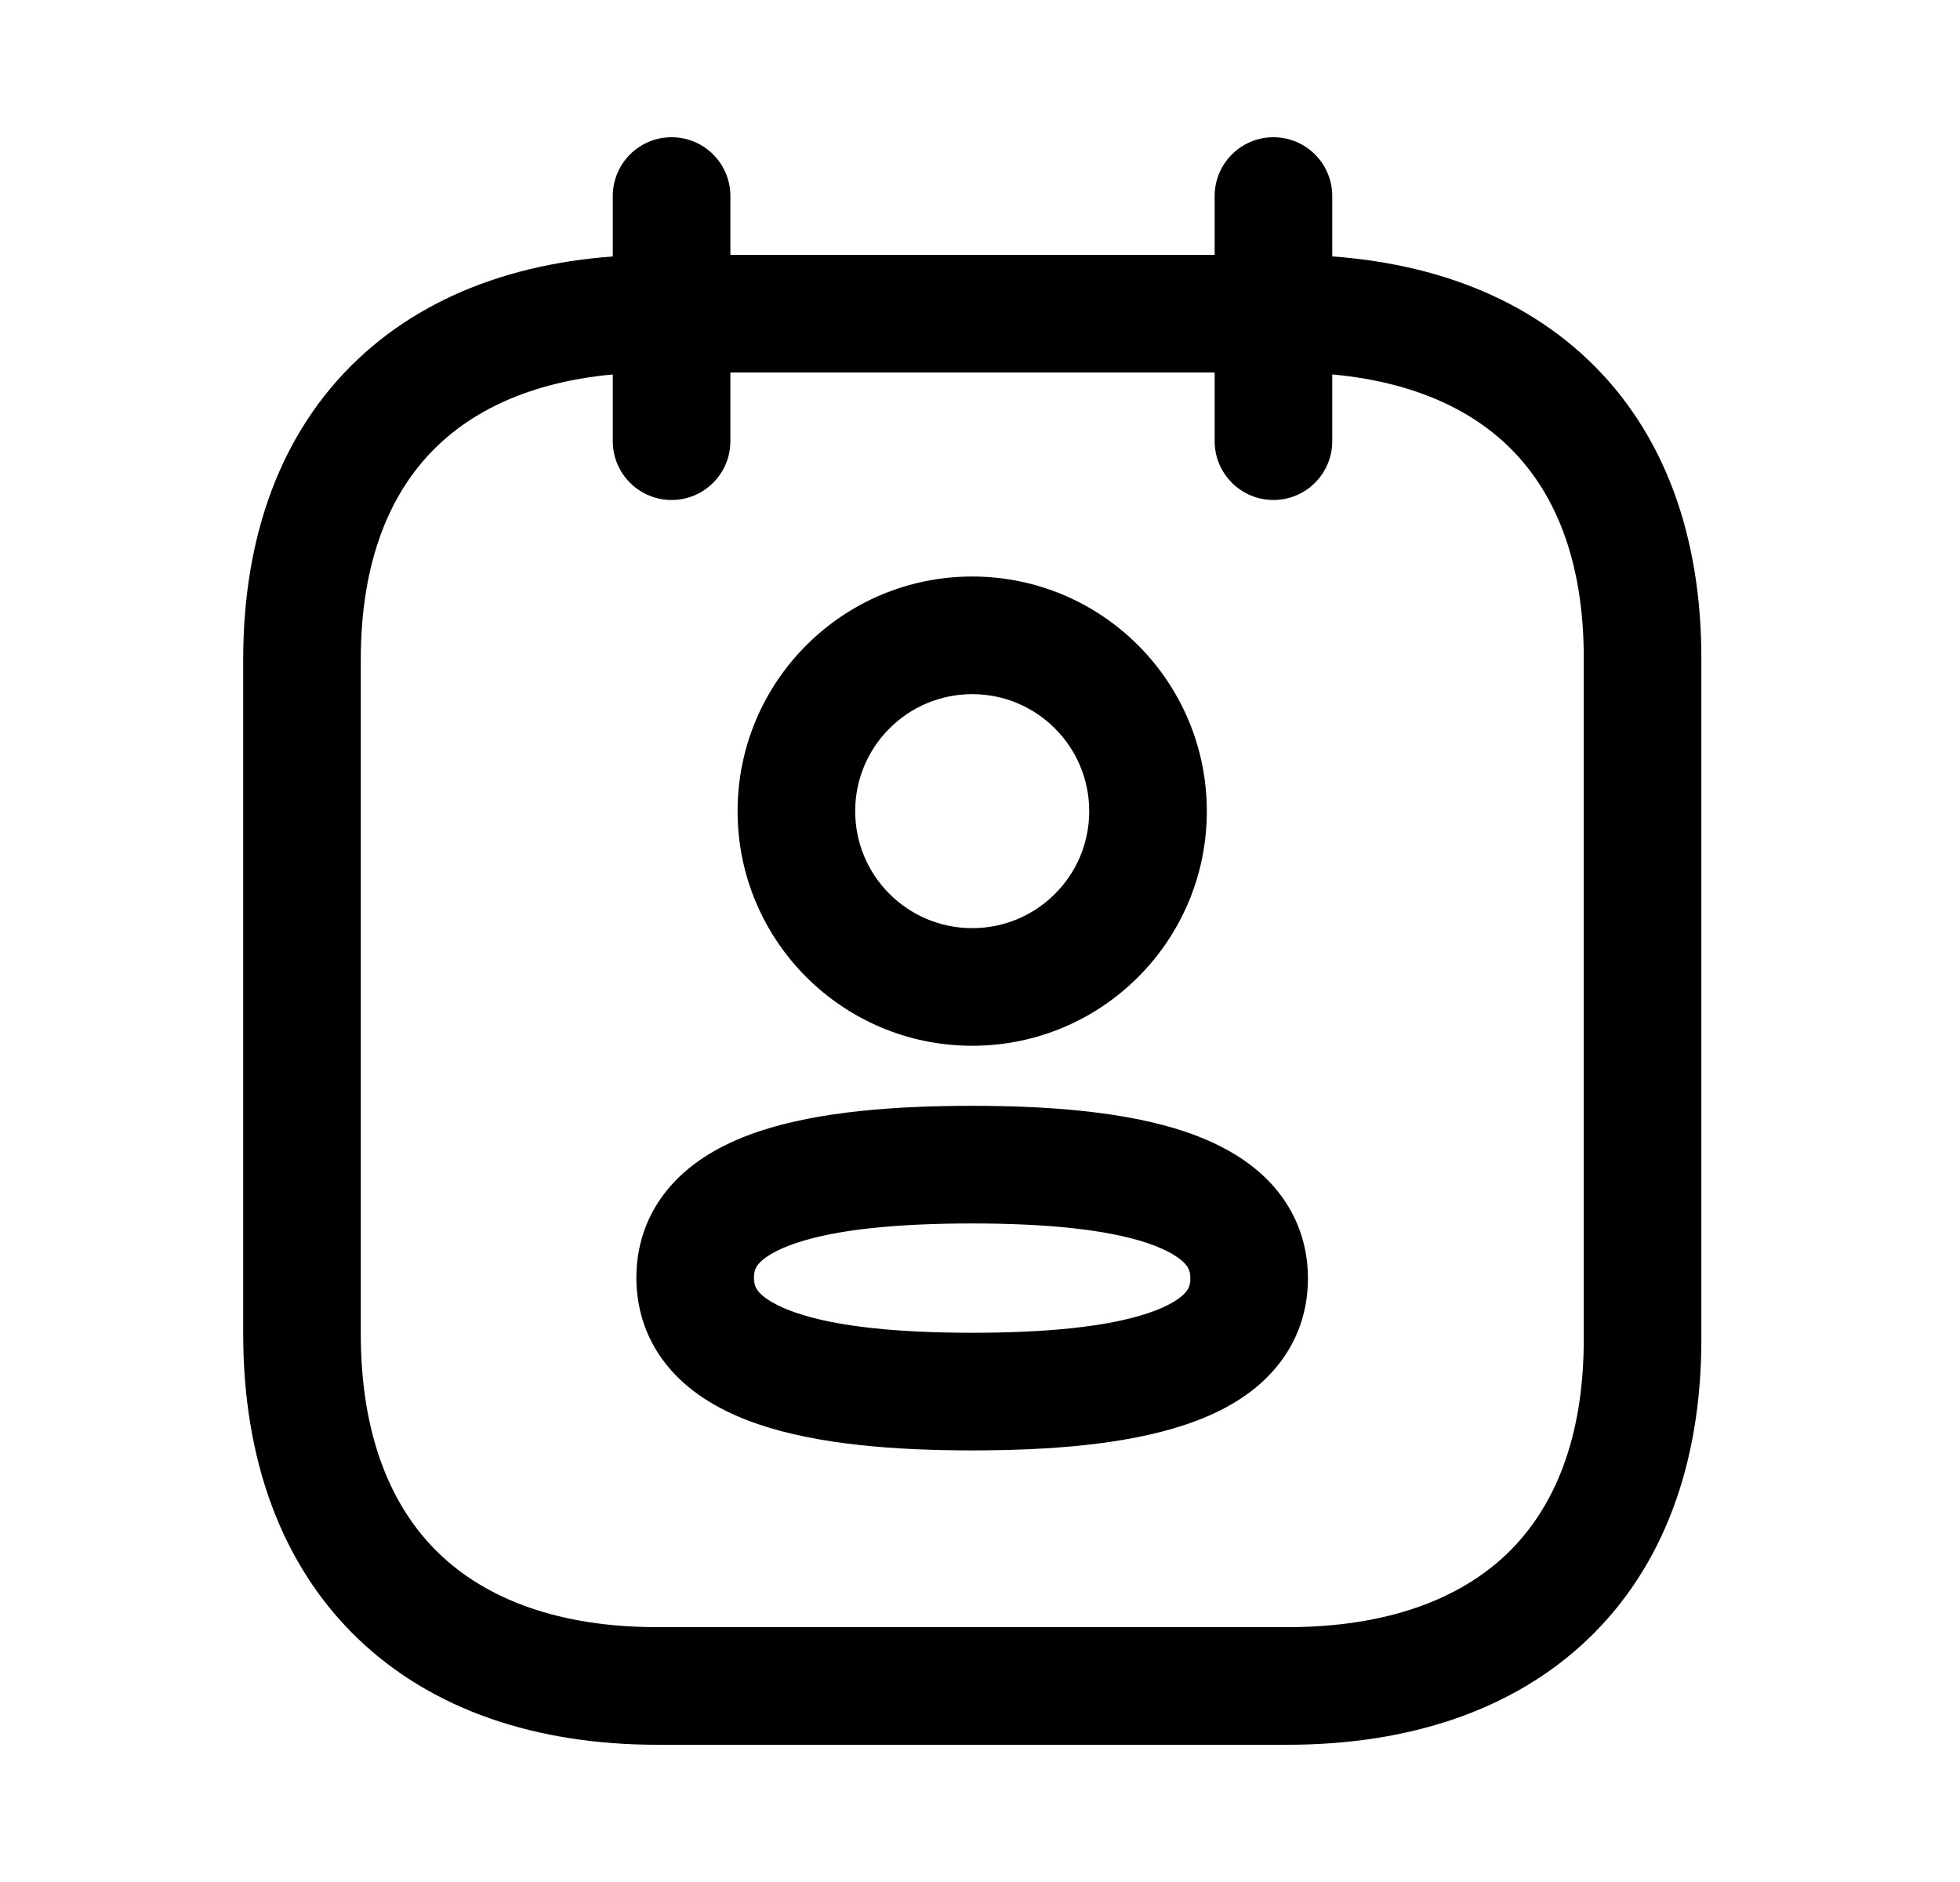 <svg width="25" height="24" viewBox="0 0 25 24" fill="none" xmlns="http://www.w3.org/2000/svg">
<path fill-rule="evenodd" clip-rule="evenodd" d="M4.554 4.591C5.515 3.678 6.854 3.25 8.384 3.25H16.427C17.961 3.25 19.3 3.677 20.259 4.591C21.224 5.51 21.705 6.829 21.701 8.412V17.08C21.701 18.663 21.217 19.983 20.253 20.904C19.293 21.82 17.954 22.25 16.419 22.25H8.384C6.849 22.25 5.509 21.811 4.549 20.881C3.586 19.947 3.102 18.61 3.102 17.008V8.411C3.102 6.827 3.588 5.509 4.554 4.591ZM5.588 5.678C4.986 6.25 4.602 7.138 4.602 8.411V17.008C4.602 18.307 4.988 19.217 5.593 19.804C6.202 20.394 7.128 20.75 8.384 20.75H16.419C17.683 20.75 18.609 20.399 19.217 19.819C19.818 19.244 20.201 18.354 20.201 17.08L20.201 8.409C20.205 7.135 19.824 6.249 19.224 5.677C18.619 5.1 17.692 4.75 16.427 4.75H8.384C7.124 4.75 6.196 5.099 5.588 5.678Z" fill="black"/>
<path fill-rule="evenodd" clip-rule="evenodd" d="M9.68 14.428C10.446 14.172 11.431 14.102 12.4 14.102C13.375 14.102 14.361 14.175 15.127 14.435C15.513 14.567 15.898 14.764 16.193 15.072C16.505 15.4 16.683 15.819 16.683 16.304C16.683 16.79 16.503 17.21 16.189 17.536C15.893 17.844 15.507 18.039 15.12 18.168C14.354 18.425 13.369 18.496 12.4 18.496C11.425 18.496 10.44 18.423 9.674 18.163C9.287 18.031 8.902 17.834 8.607 17.525C8.295 17.198 8.117 16.778 8.117 16.294C8.117 15.807 8.297 15.387 8.611 15.061C8.907 14.753 9.293 14.558 9.68 14.428ZM9.691 16.101C9.641 16.154 9.617 16.203 9.617 16.294C9.617 16.386 9.642 16.436 9.692 16.49C9.761 16.561 9.9 16.655 10.157 16.742C10.679 16.92 11.459 16.996 12.4 16.996C13.337 16.996 14.119 16.922 14.643 16.746C14.901 16.66 15.041 16.566 15.109 16.495C15.159 16.443 15.183 16.394 15.183 16.304C15.183 16.212 15.159 16.161 15.108 16.108C15.04 16.037 14.901 15.943 14.644 15.855C14.122 15.678 13.341 15.602 12.4 15.602C11.462 15.602 10.681 15.675 10.157 15.851C9.899 15.937 9.759 16.031 9.691 16.101Z" fill="black"/>
<path fill-rule="evenodd" clip-rule="evenodd" d="M12.401 8.852C11.577 8.852 10.908 9.52 10.908 10.345C10.908 11.168 11.576 11.836 12.401 11.836C13.225 11.836 13.893 11.169 13.893 10.345C13.893 9.52 13.224 8.852 12.401 8.852ZM9.408 10.345C9.408 8.692 10.748 7.352 12.401 7.352C14.053 7.352 15.393 8.692 15.393 10.345C15.393 11.998 14.053 13.336 12.401 13.336C10.749 13.336 9.408 11.998 9.408 10.345Z" fill="black"/>
<path fill-rule="evenodd" clip-rule="evenodd" d="M8.566 1.75C8.981 1.75 9.316 2.086 9.316 2.5V5.626C9.316 6.04 8.981 6.376 8.566 6.376C8.152 6.376 7.816 6.04 7.816 5.626V2.5C7.816 2.086 8.152 1.75 8.566 1.75ZM16.243 1.75C16.657 1.75 16.993 2.086 16.993 2.5V5.626C16.993 6.04 16.657 6.376 16.243 6.376C15.829 6.376 15.493 6.04 15.493 5.626V2.5C15.493 2.086 15.829 1.75 16.243 1.75Z" fill="black"/>
</svg>